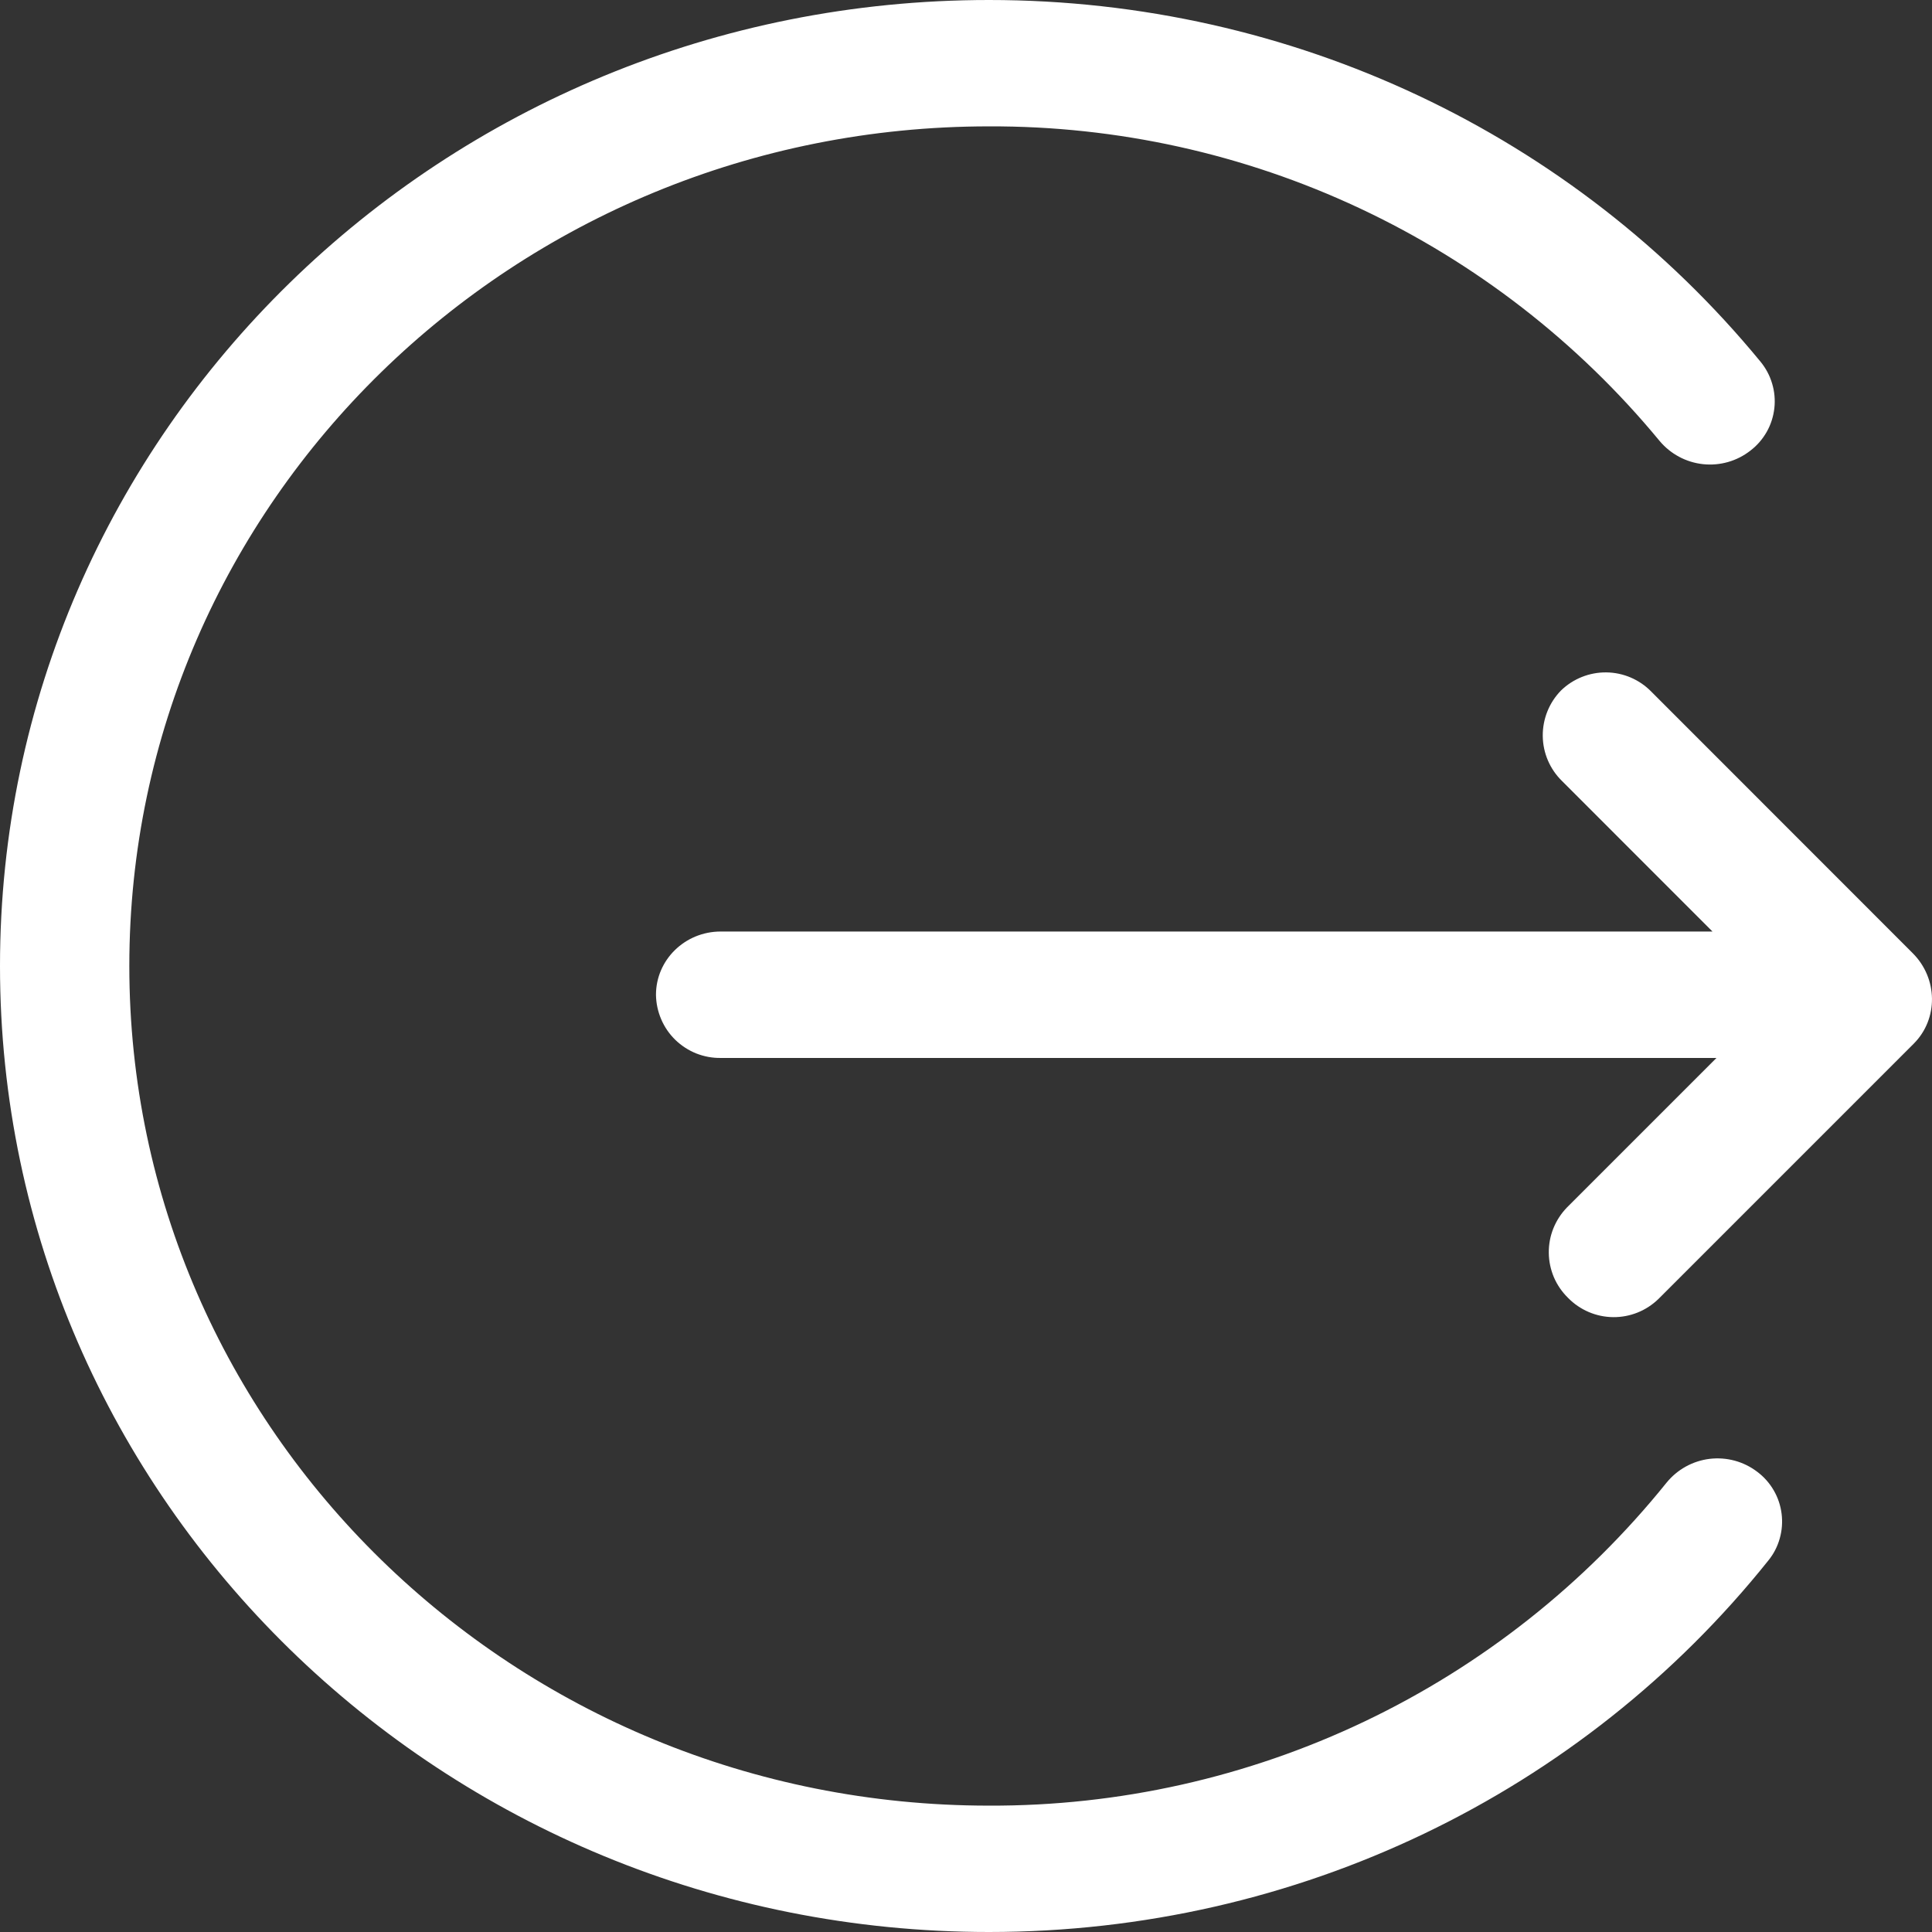 <svg width="28" height="28" viewBox="0 0 32 32" fill="none" xmlns="http://www.w3.org/2000/svg">
<rect x="0" y="0" width="32" height="32" fill="#333333" stroke="none"/>
<path d="M16.381 0C21.412 0 26.07 2.232 29.159 5.99C29.247 6.097 29.313 6.22 29.352 6.353C29.392 6.485 29.404 6.624 29.389 6.761C29.373 6.899 29.331 7.032 29.263 7.152C29.195 7.272 29.104 7.378 28.994 7.462C28.772 7.637 28.49 7.718 28.208 7.688C27.927 7.658 27.669 7.52 27.487 7.302C26.137 5.666 24.44 4.35 22.519 3.449C20.598 2.548 18.501 2.085 16.379 2.093C8.517 2.093 2.142 8.32 2.142 16C2.142 23.68 8.517 29.907 16.379 29.907C18.531 29.915 20.658 29.439 22.601 28.513C24.544 27.587 26.253 26.235 27.603 24.558C27.781 24.339 28.037 24.197 28.318 24.163C28.599 24.13 28.881 24.206 29.106 24.378C29.217 24.461 29.309 24.565 29.378 24.684C29.448 24.804 29.492 24.936 29.509 25.073C29.526 25.21 29.516 25.349 29.478 25.482C29.441 25.615 29.377 25.739 29.29 25.846C26.206 29.702 21.485 32 16.381 32C7.331 32 0 24.837 0 16C0 7.163 7.333 0 16.381 0ZM27.351 11.456L31.68 15.787C32.099 16.205 32.107 16.875 31.699 17.285L27.47 21.514C27.269 21.71 26.999 21.819 26.718 21.816C26.437 21.813 26.169 21.698 25.973 21.498C25.873 21.4 25.793 21.285 25.738 21.157C25.684 21.029 25.654 20.891 25.653 20.752C25.651 20.612 25.677 20.474 25.729 20.345C25.781 20.216 25.858 20.098 25.955 19.998L28.43 17.523H11.937C11.798 17.525 11.66 17.499 11.531 17.448C11.402 17.396 11.284 17.319 11.184 17.222C11.085 17.125 11.005 17.009 10.951 16.881C10.896 16.753 10.867 16.616 10.865 16.477C10.865 15.898 11.345 15.429 11.937 15.429H28.364L25.872 12.936C25.671 12.74 25.556 12.472 25.553 12.191C25.55 11.91 25.658 11.639 25.854 11.438C26.055 11.242 26.326 11.134 26.606 11.137C26.887 11.14 27.155 11.255 27.351 11.456Z" fill="white"/>
</svg>
